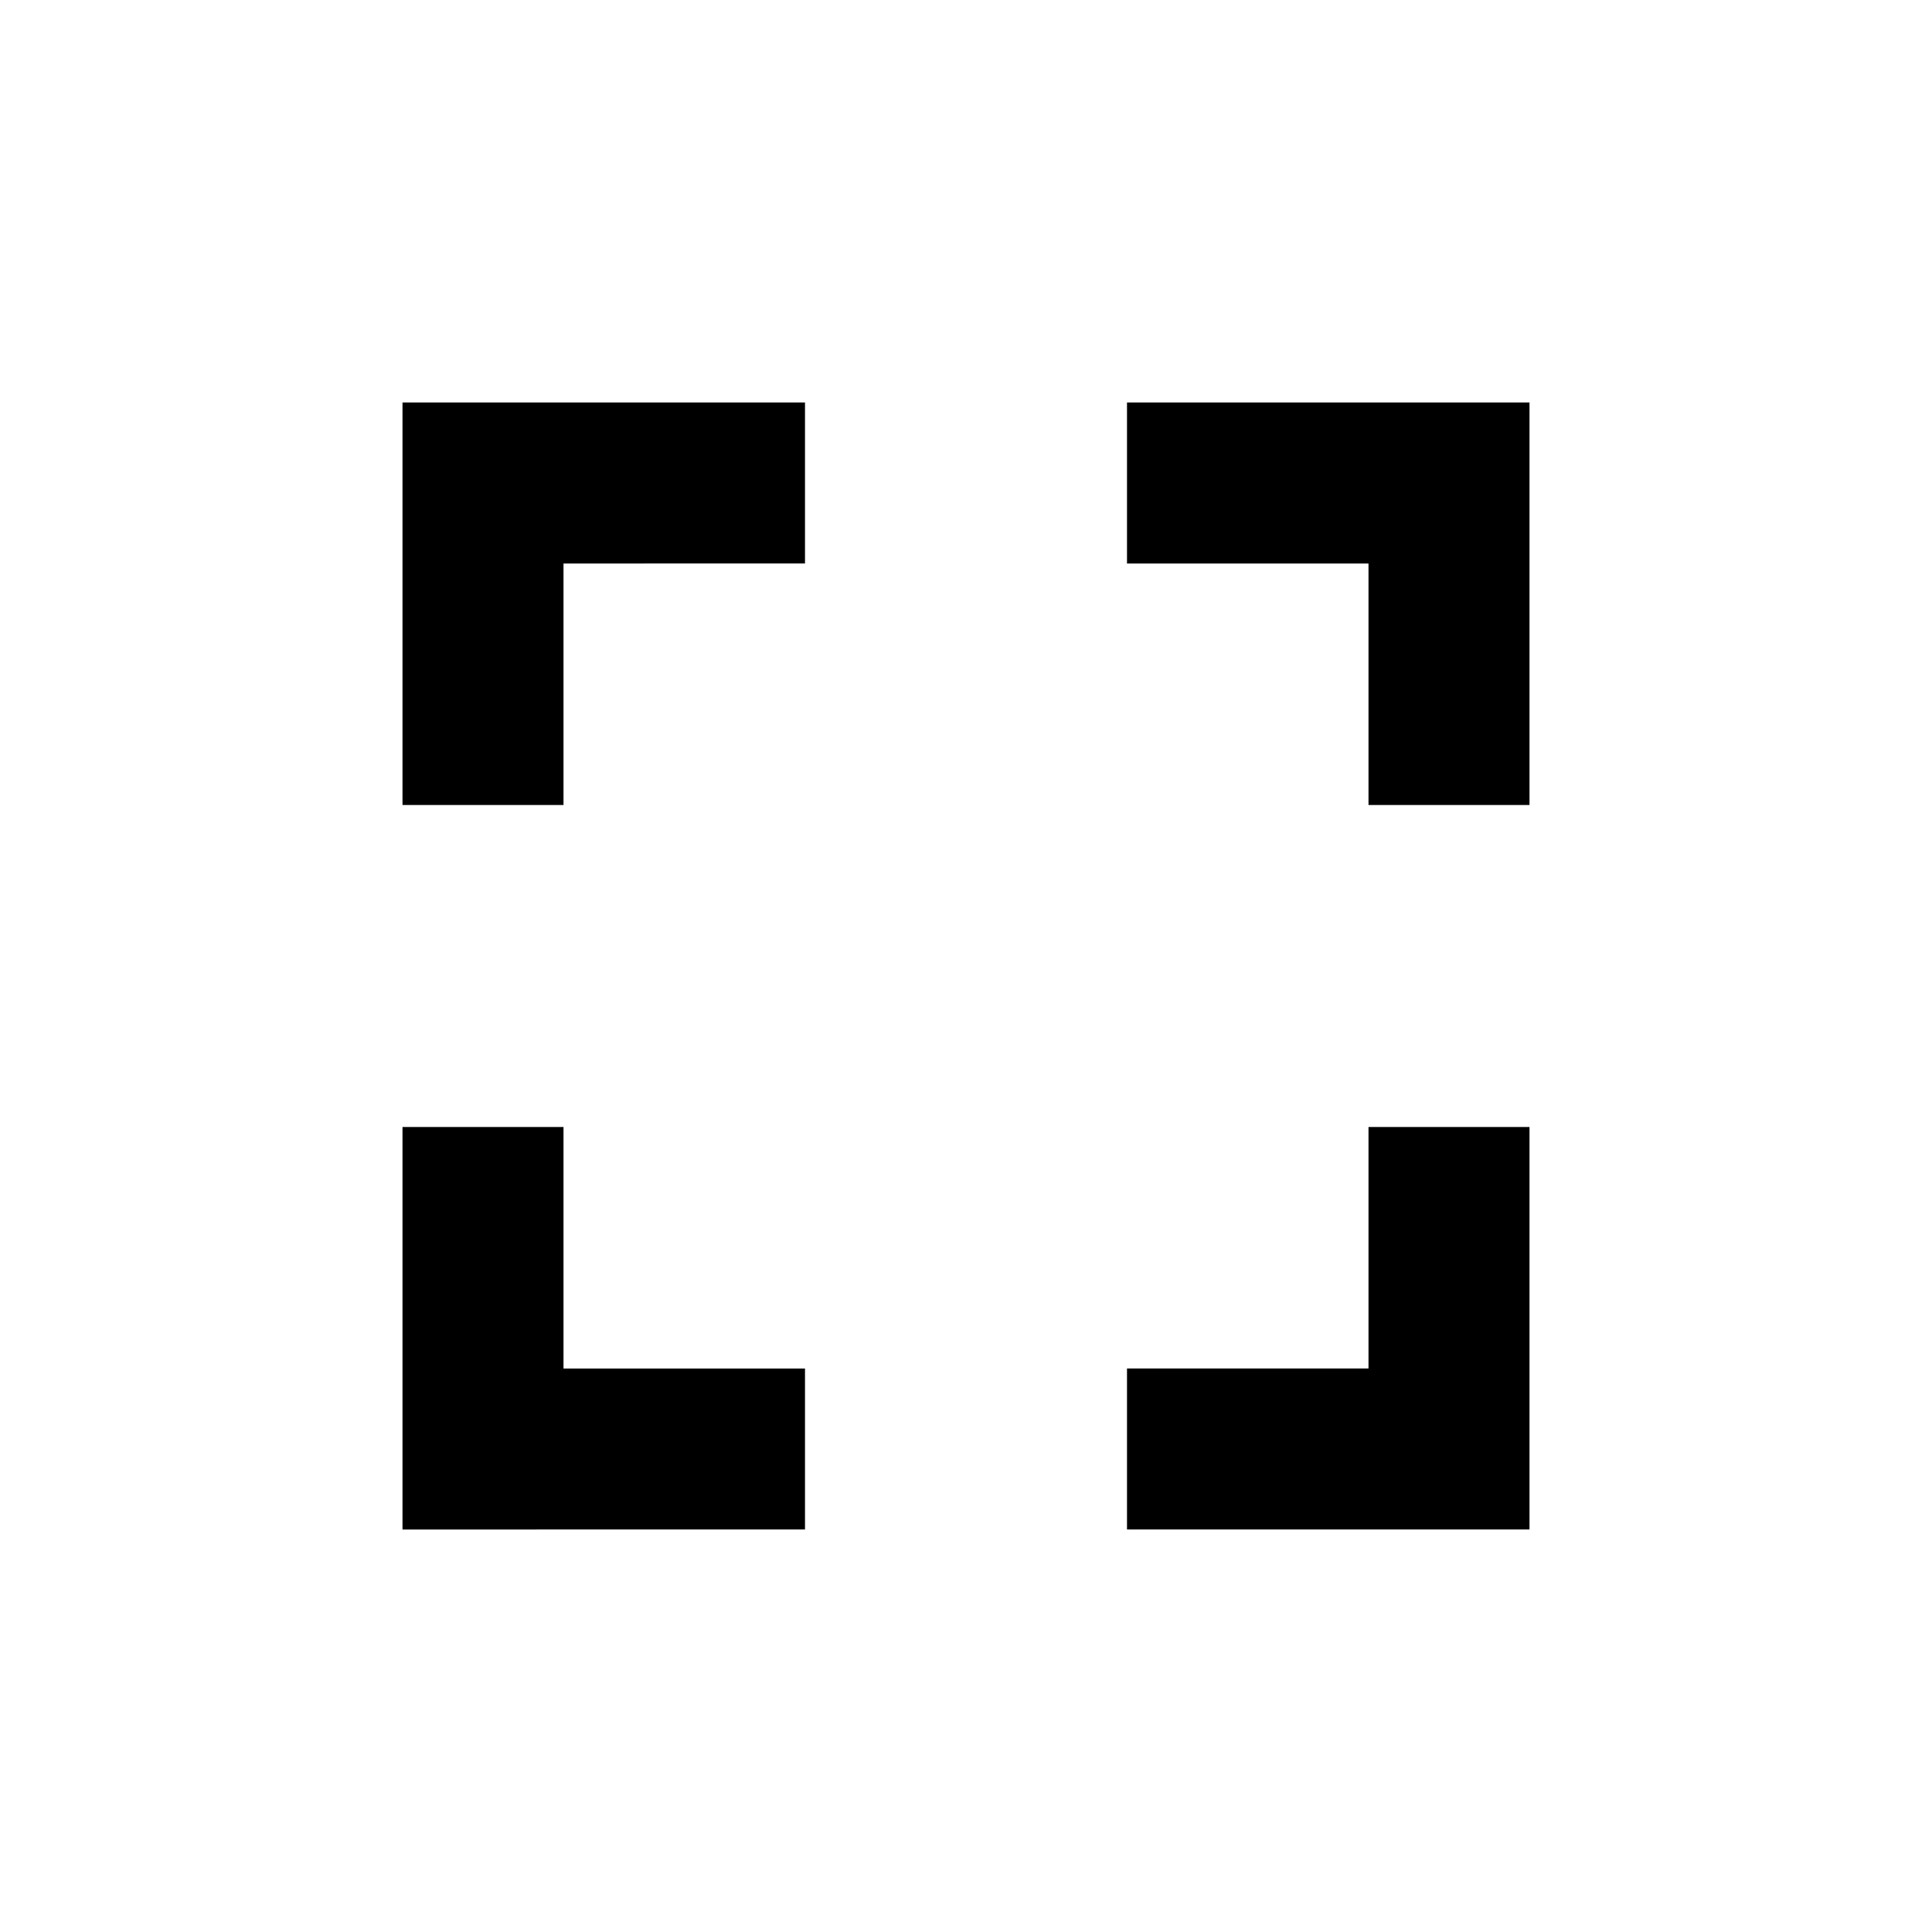 <svg xmlns="http://www.w3.org/2000/svg" version="1.1" baseProfile="full" width="24" height="24" viewBox="0 0 24.00 24.00" xml:space="preserve"><path fill="#000" fill-opacity="1" stroke-linejoin="round" d="M5 5h5v2H7v3H5V5zm9 0h5v5h-2V7h-3V5zm3 9h2v5h-5v-2h3v-3zm-7 3v2H5v-5h2v3h3z"/></svg>